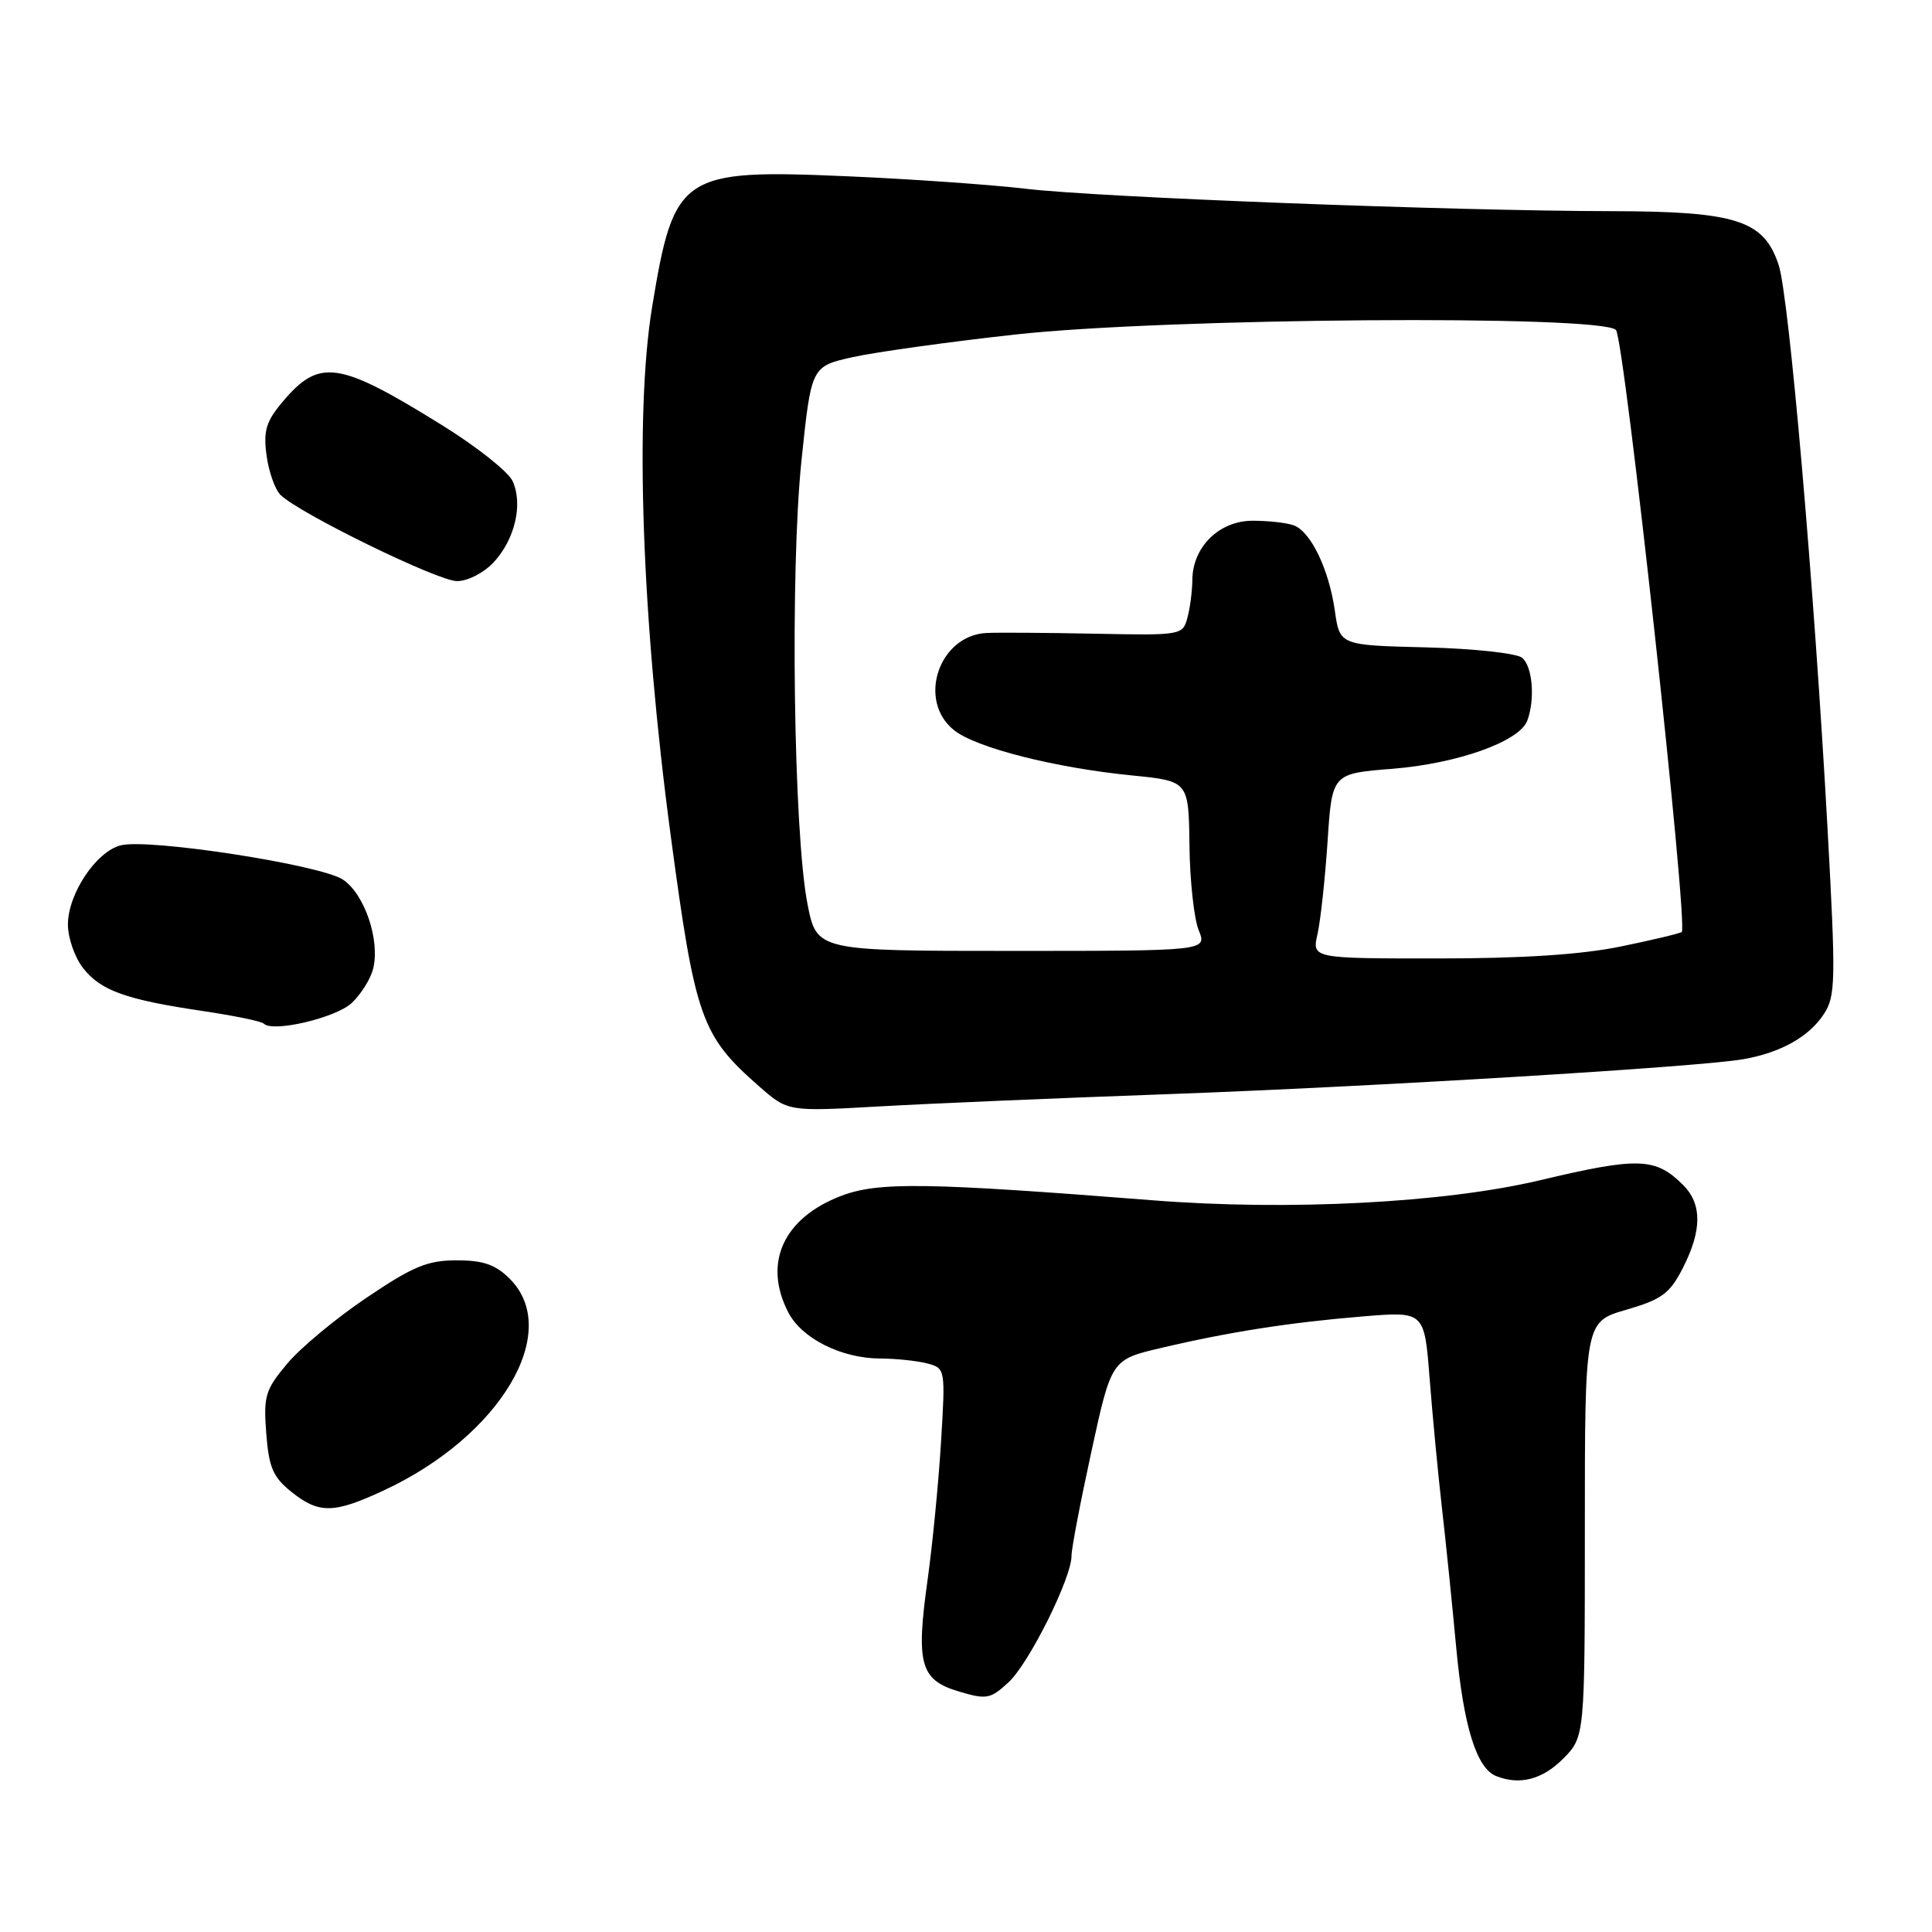 <?xml version="1.0" encoding="UTF-8" standalone="no"?>
<!DOCTYPE svg PUBLIC "-//W3C//DTD SVG 1.1//EN" "http://www.w3.org/Graphics/SVG/1.1/DTD/svg11.dtd" >
<svg xmlns="http://www.w3.org/2000/svg" xmlns:xlink="http://www.w3.org/1999/xlink" version="1.1" viewBox="0 0 256 256">
 <g >
 <path fill="currentColor"
d=" M 207.08 233.08 C 210.00 230.15 210.00 230.15 210.00 202.65 C 210.00 175.14 210.00 175.14 215.49 173.55 C 220.22 172.17 221.26 171.40 222.99 168.01 C 225.53 163.04 225.54 159.54 223.03 157.03 C 219.36 153.36 217.12 153.29 204.00 156.40 C 191.40 159.39 170.72 160.46 152.81 159.05 C 122.70 156.68 116.36 156.59 111.46 158.46 C 103.79 161.39 101.07 167.38 104.46 173.91 C 106.24 177.36 111.50 180.00 116.65 180.01 C 118.77 180.02 121.58 180.32 122.89 180.67 C 125.26 181.30 125.28 181.40 124.69 191.10 C 124.36 196.49 123.56 204.69 122.91 209.34 C 121.35 220.48 121.94 222.60 127.02 224.12 C 130.73 225.23 131.22 225.14 133.64 222.91 C 136.36 220.40 142.01 209.04 141.98 206.16 C 141.97 205.25 143.16 199.02 144.62 192.32 C 147.27 180.15 147.27 180.15 153.89 178.60 C 162.94 176.47 171.00 175.22 180.62 174.43 C 188.74 173.76 188.74 173.76 189.43 182.63 C 189.81 187.51 190.53 195.10 191.03 199.50 C 191.54 203.90 192.40 212.34 192.95 218.25 C 193.92 228.72 195.64 234.29 198.23 235.33 C 201.33 236.58 204.35 235.81 207.08 233.08 Z  M 50.87 197.48 C 66.30 190.30 74.54 176.45 67.55 169.45 C 65.65 167.56 64.04 167.00 60.50 167.00 C 56.65 167.00 54.72 167.80 48.56 171.96 C 44.52 174.68 39.78 178.62 38.04 180.71 C 35.15 184.16 34.90 184.99 35.28 189.92 C 35.62 194.44 36.18 195.73 38.60 197.67 C 42.27 200.61 44.22 200.58 50.87 197.48 Z  M 154.50 144.99 C 182.05 143.99 225.14 141.38 231.00 140.35 C 235.95 139.48 239.71 137.38 241.67 134.37 C 243.23 132.00 243.27 130.02 242.15 109.64 C 240.38 77.55 237.06 39.36 235.69 35.14 C 233.74 29.18 230.10 28.01 213.50 27.98 C 192.54 27.95 145.67 26.16 136.00 25.02 C 131.32 24.47 120.67 23.72 112.32 23.36 C 90.26 22.40 89.31 23.03 86.41 40.67 C 84.08 54.86 85.03 81.96 88.86 110.63 C 92.12 134.96 92.90 137.20 100.58 143.94 C 104.40 147.29 104.40 147.29 116.45 146.61 C 123.08 146.23 140.20 145.50 154.50 144.99 Z  M 46.61 132.90 C 47.83 131.75 49.11 129.71 49.44 128.37 C 50.39 124.58 48.30 118.43 45.42 116.54 C 42.42 114.58 19.70 111.07 16.00 112.01 C 12.74 112.83 9.00 118.44 9.00 122.51 C 9.00 124.28 9.91 126.88 11.02 128.29 C 13.36 131.27 16.68 132.46 26.96 133.98 C 31.06 134.59 34.66 135.33 34.96 135.64 C 36.13 136.84 44.51 134.87 46.61 132.90 Z  M 65.43 74.49 C 68.24 71.45 69.32 66.79 67.92 63.74 C 67.35 62.51 63.20 59.21 58.69 56.41 C 44.85 47.81 42.33 47.44 37.44 53.25 C 35.25 55.85 34.88 57.09 35.32 60.34 C 35.61 62.50 36.44 64.86 37.17 65.58 C 39.68 68.04 58.02 77.00 60.56 77.00 C 61.98 77.00 64.12 75.90 65.43 74.49 Z  M 174.58 123.75 C 174.98 121.96 175.58 116.45 175.91 111.50 C 176.50 102.50 176.50 102.50 184.50 101.87 C 193.10 101.18 201.30 98.27 202.36 95.52 C 203.43 92.71 203.08 88.31 201.69 87.16 C 200.96 86.56 195.27 85.94 188.95 85.78 C 177.52 85.50 177.52 85.50 176.87 80.90 C 176.09 75.45 173.71 70.49 171.46 69.62 C 170.56 69.28 168.11 69.00 165.99 69.00 C 161.54 69.00 158.01 72.48 157.99 76.88 C 157.98 78.32 157.69 80.56 157.34 81.85 C 156.72 84.17 156.53 84.20 145.11 83.97 C 138.72 83.84 132.26 83.80 130.75 83.87 C 124.38 84.17 121.48 92.87 126.45 96.78 C 129.40 99.10 139.79 101.74 150.00 102.75 C 157.50 103.50 157.50 103.50 157.61 112.00 C 157.66 116.67 158.22 121.74 158.83 123.25 C 159.95 126.00 159.95 126.00 134.08 126.00 C 108.21 126.00 108.21 126.00 106.99 119.75 C 105.15 110.31 104.68 75.65 106.20 61.02 C 107.50 48.55 107.50 48.55 113.00 47.32 C 116.03 46.65 125.70 45.30 134.50 44.33 C 154.33 42.13 212.09 41.69 214.12 43.72 C 215.23 44.83 223.73 122.61 222.84 123.49 C 222.65 123.67 219.03 124.54 214.79 125.41 C 209.56 126.49 201.75 127.00 190.46 127.00 C 173.84 127.00 173.84 127.00 174.58 123.75 Z "/>
</g>
</svg>